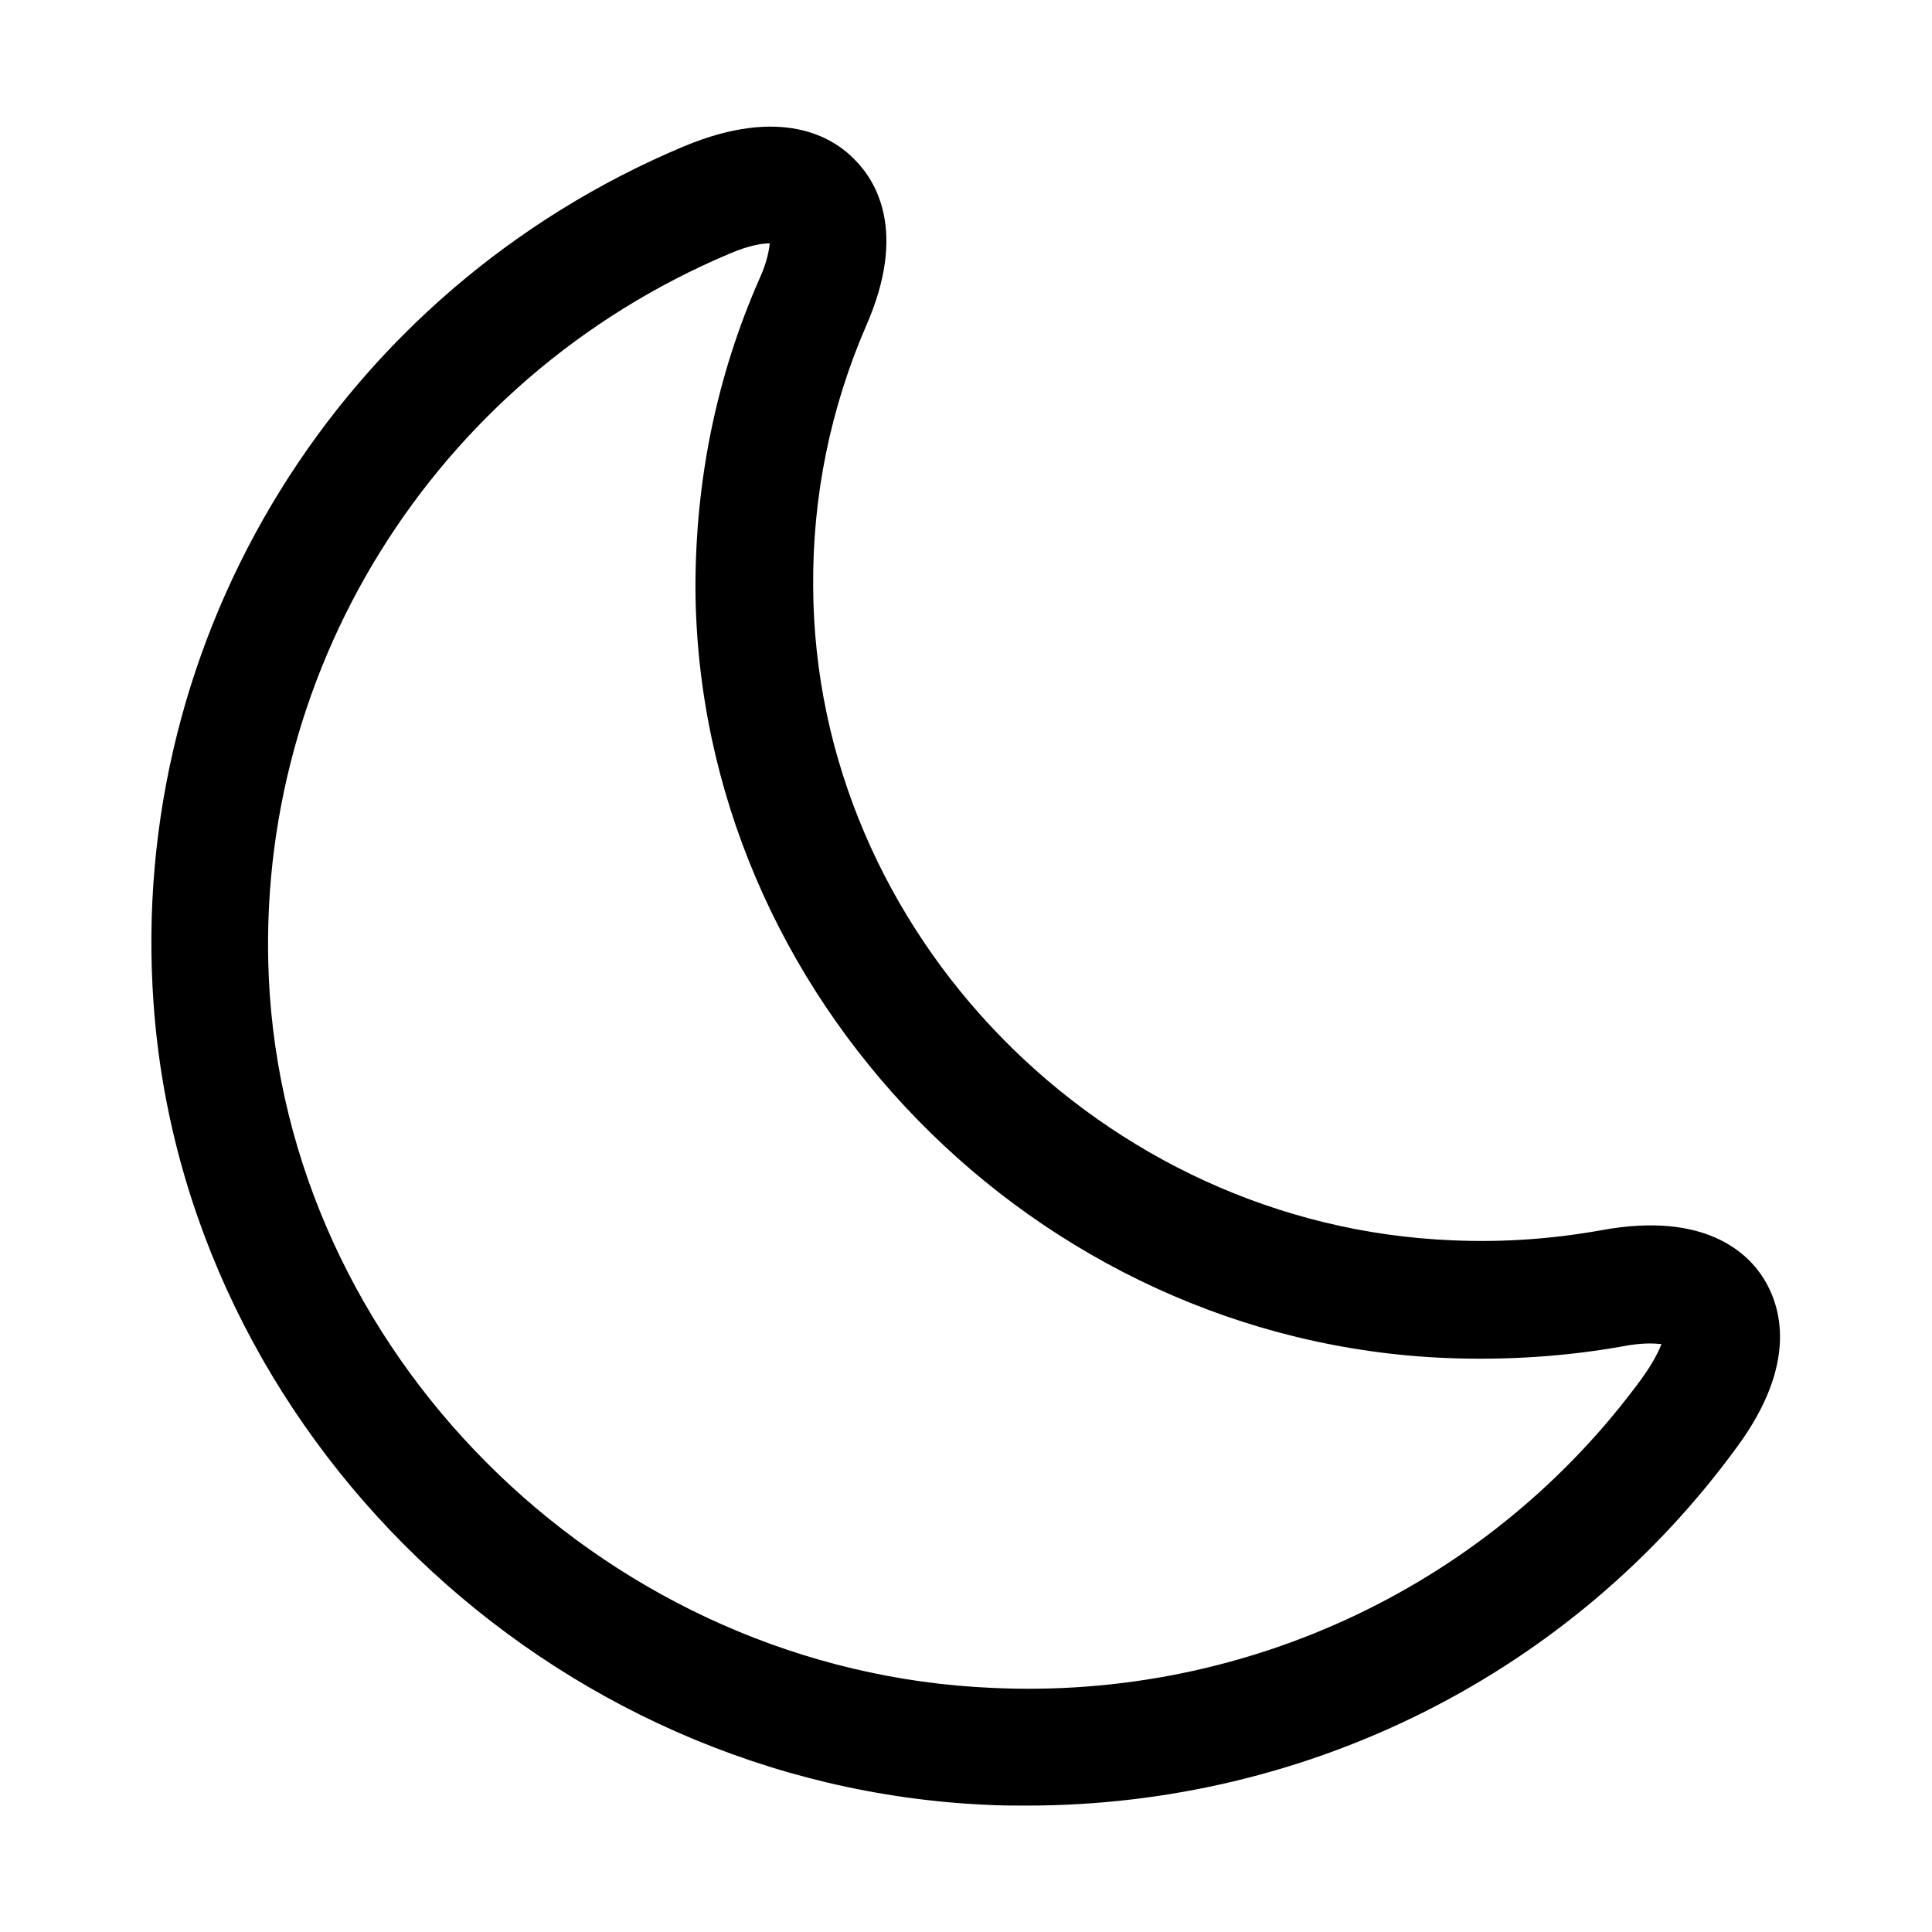 <?xml version="1.0" standalone="no"?><!DOCTYPE svg PUBLIC "-//W3C//DTD SVG 1.1//EN" "http://www.w3.org/Graphics/SVG/1.1/DTD/svg11.dtd"><svg t="1665476298087" class="icon" viewBox="0 0 1024 1024" version="1.1" xmlns="http://www.w3.org/2000/svg" p-id="3054" xmlns:xlink="http://www.w3.org/1999/xlink" width="200" height="200"><path d="M544.2 957c-7 0-14 0-21.2-0.4C291.2 946.2 97.6 759.6 81.4 532c-14-195.4 99-378 281-454.4 51.8-21.6 79-5 90.6 7 11.6 11.6 27.8 38.4 6.2 87.8-19 43.8-28.6 90.6-28.2 138.6 0.8 183.4 153.2 339 339 346.4 27 1.2 53.4-0.8 79-5.4 54.6-10 77.4 12 86 26 8.6 14 18.6 44.2-14.4 89-87.6 120-227 190-376.4 190zM143 527.4c14 197 182.2 358.4 382.4 367.2 136.2 6.6 265.4-55.4 344.8-164 6.2-8.6 9.2-15 10.4-18.2-3.8-0.4-10.4-0.8-20.6 1.2-30.2 5.4-61.6 7.4-92.8 6.2-218.6-8.6-397.4-192-398.6-408.2 0-57.2 11.2-112.2 34-164 4.2-9.2 5-15.4 5.4-18.6-3.8 0-10.4 0.8-21.2 5.4-157.6 66.4-255.4 224.4-243.8 393z" p-id="3055"></path></svg>
